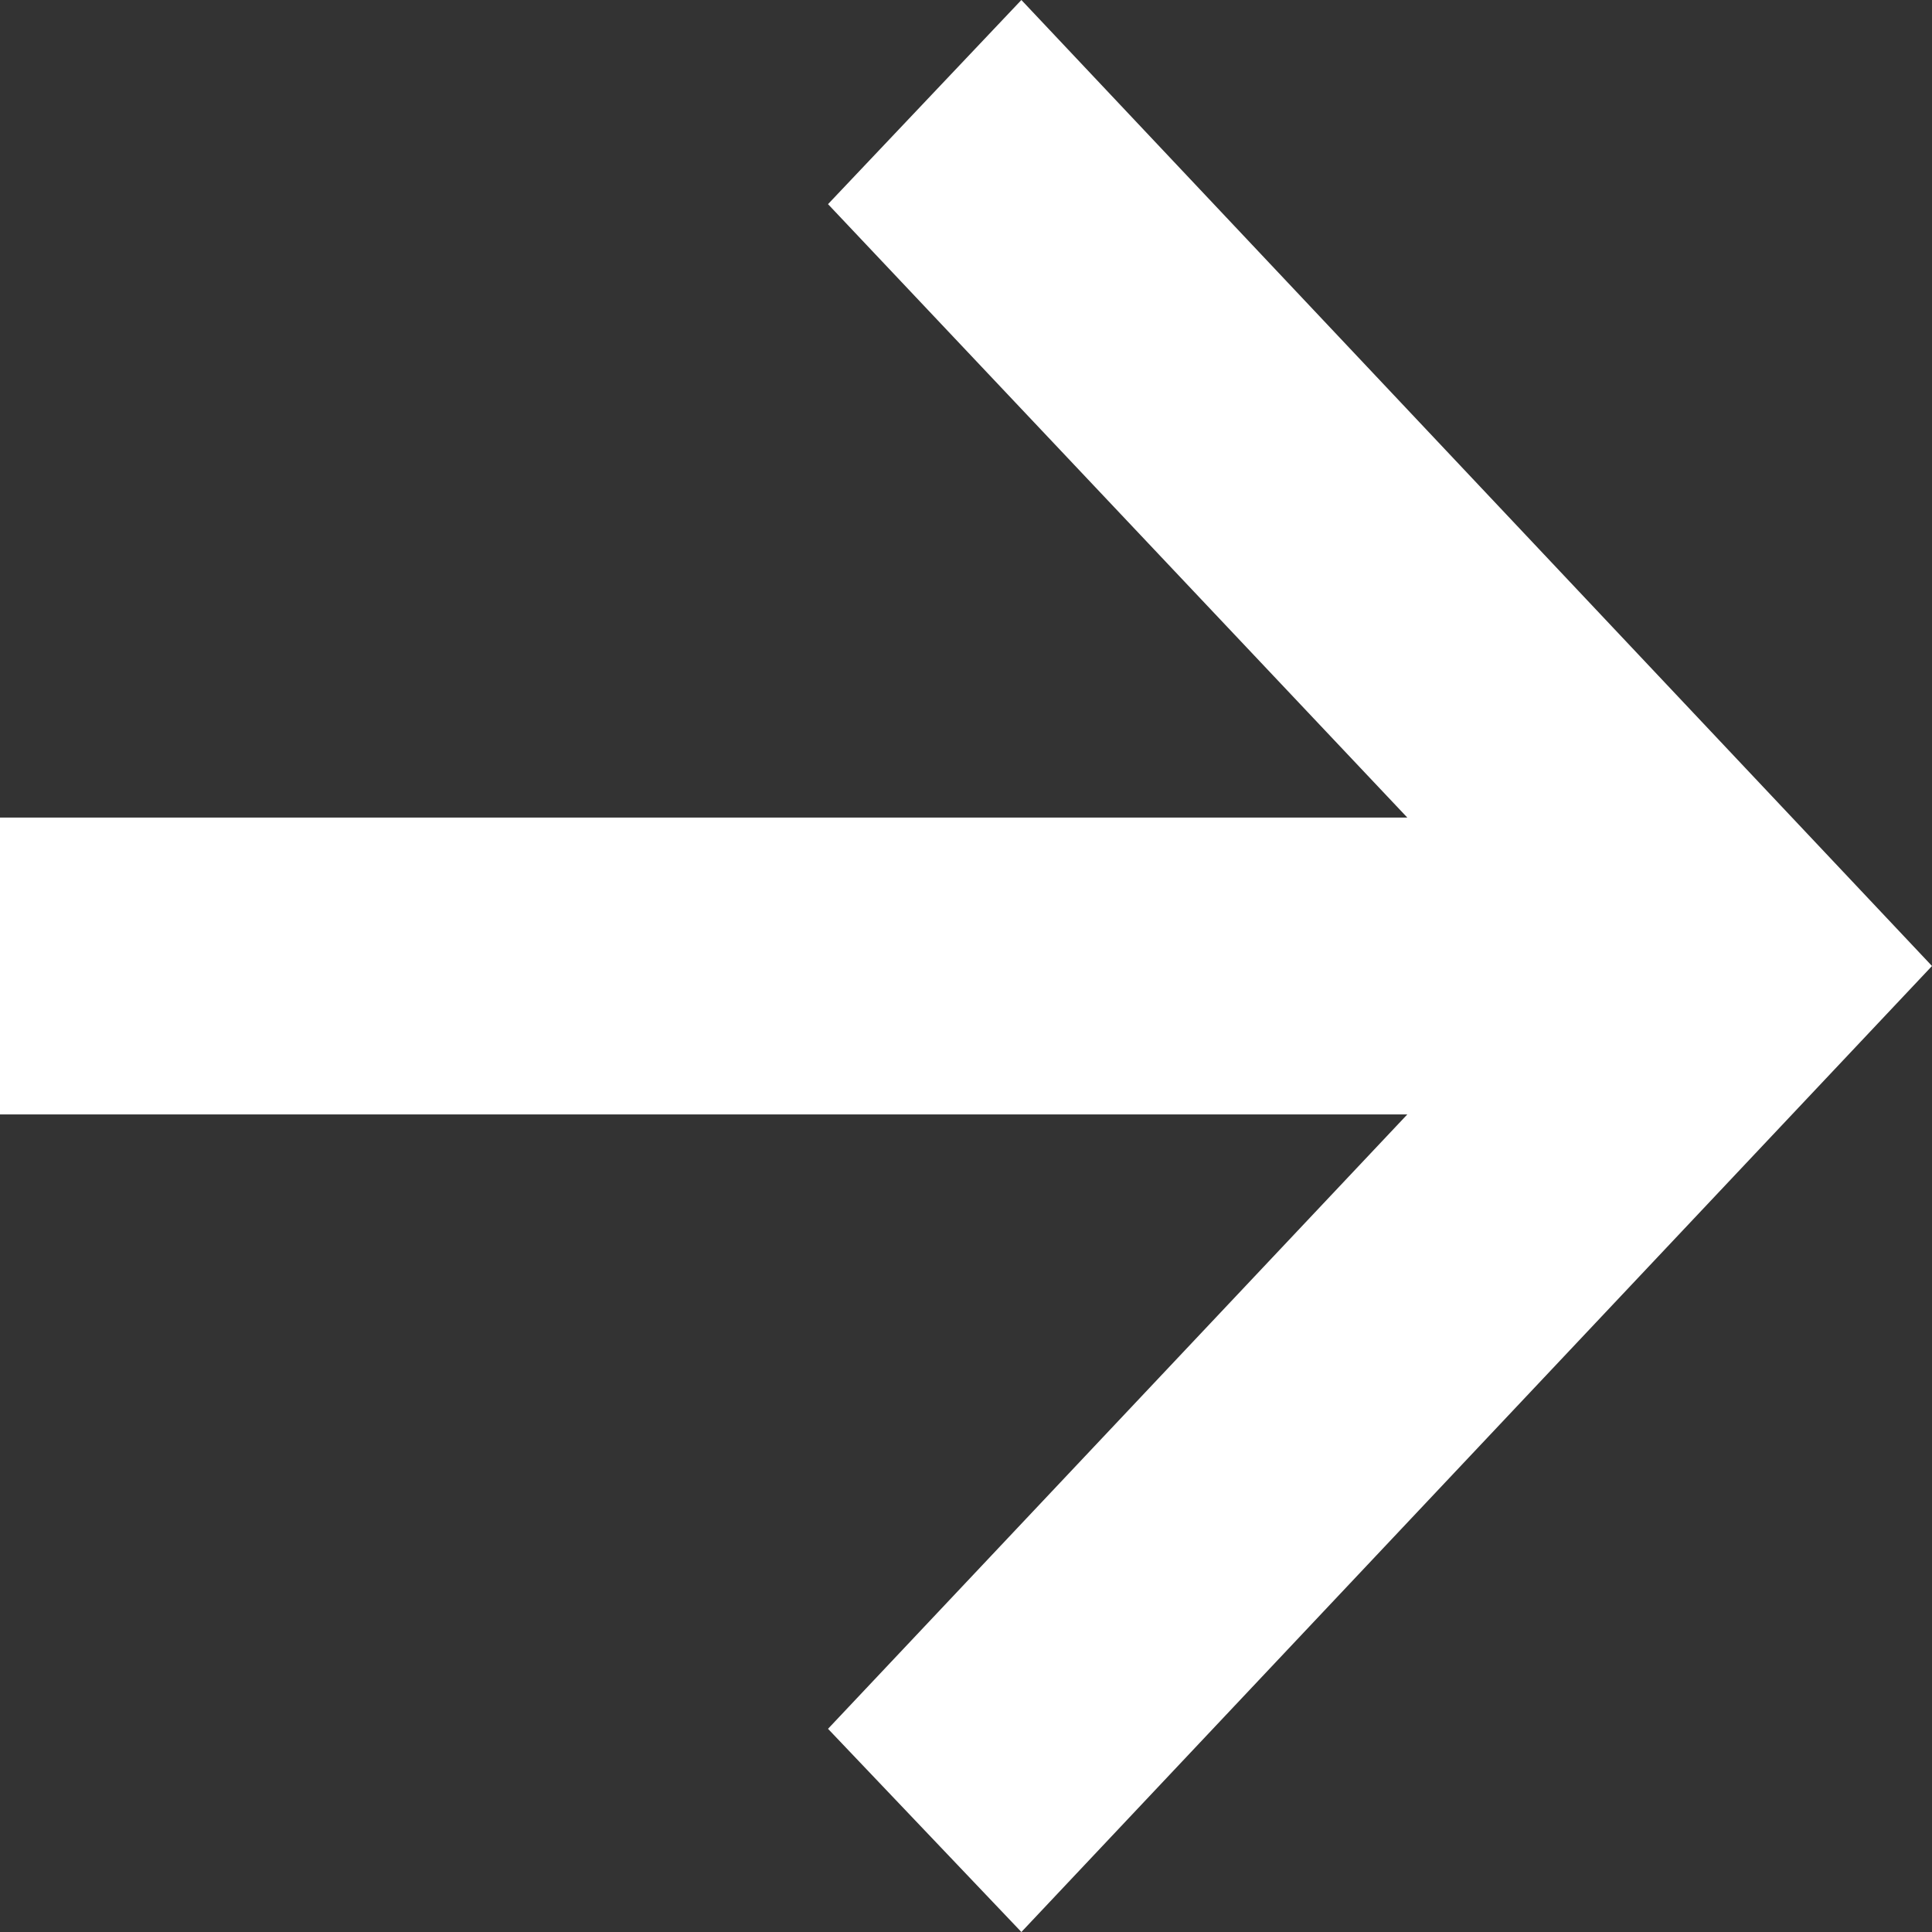 <svg width="12" height="12" viewBox="0 0 12 12" fill="none" xmlns="http://www.w3.org/2000/svg">
<rect x="0" y="0" width="12" height="12" fill="#333333" stroke="none"/>
<path d="M6.344 12L5.143 10.738L8.741 6.922H0V5.078H8.741L5.143 1.268L6.344 0L12 6L6.344 12Z" fill="white"/>
</svg>
